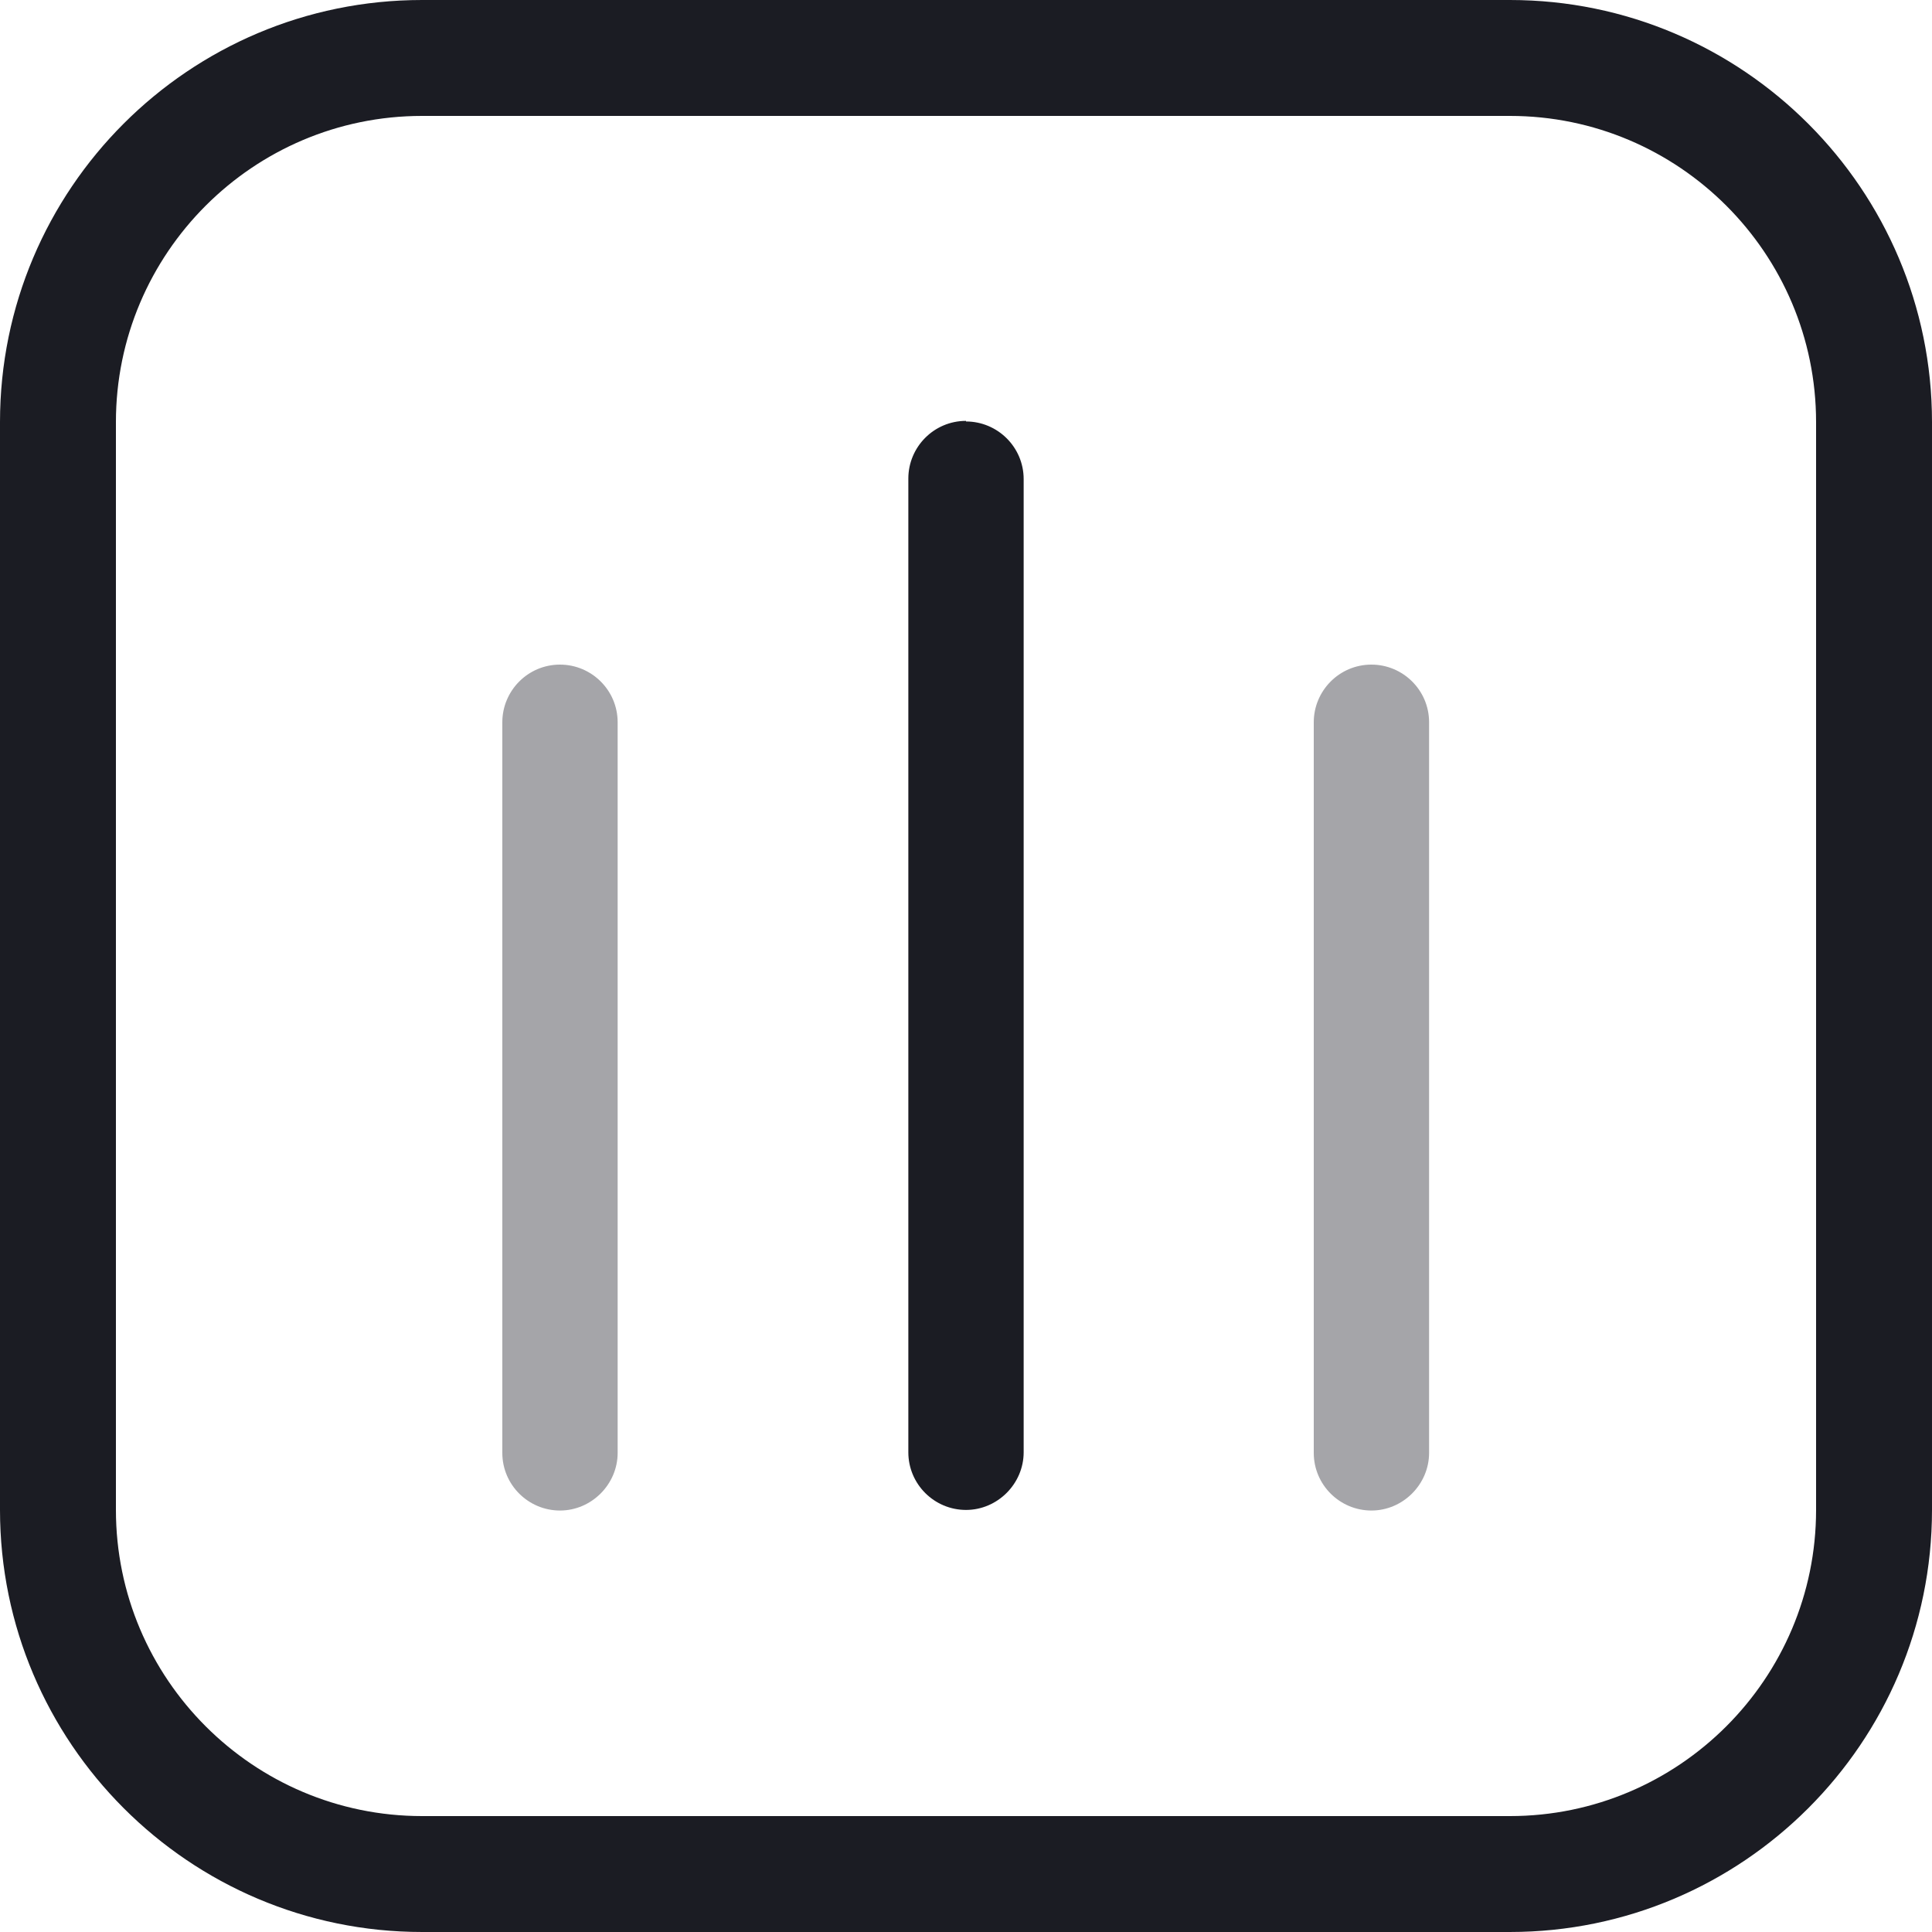 <?xml version="1.0" encoding="UTF-8"?>
<svg id="Camada_2" xmlns="http://www.w3.org/2000/svg" viewBox="0 0 32.5 32.5">
  <defs>
    <style>
      .cls-1 {
        fill: #1b1c23;
      }

      .cls-2 {
        fill: #a5a5a9;
      }
    </style>
  </defs>
  <g id="Camada_1-2" data-name="Camada_1">
    <g>
      <path class="cls-1" d="M25.4,0H7.1C3.18,0,0,3.18,0,7.1v18.3c0,3.91,3.18,7.1,7.1,7.1h18.3c3.91,0,7.1-3.18,7.1-7.1V7.1c0-3.91-3.18-7.1-7.1-7.1ZM30.55,25.4c0,2.84-2.31,5.15-5.15,5.15H7.1c-2.84,0-5.15-2.31-5.15-5.15V7.1C1.95,4.26,4.26,1.95,7.1,1.95h18.3c2.84,0,5.15,2.31,5.15,5.15v18.3Z"/>
      <path class="cls-1" d="M16.25,7.08c-.54,0-.97.44-.97.97v16.38c0,.54.44.97.97.97s.97-.44.97-.97V8.06c0-.54-.44-.97-.97-.97Z"/>
    </g>
    <g>
      <path class="cls-2" d="M9.42,11.18c-.54,0-.97.44-.97.97v12.29c0,.54.44.97.97.97s.97-.44.97-.97v-12.29c0-.54-.44-.97-.97-.97Z"/>
      <path class="cls-2" d="M23.07,11.18c-.54,0-.97.44-.97.97v12.29c0,.54.44.97.97.97s.97-.44.97-.97v-12.29c0-.54-.44-.97-.97-.97Z"/>
    </g>
  </g>
</svg>